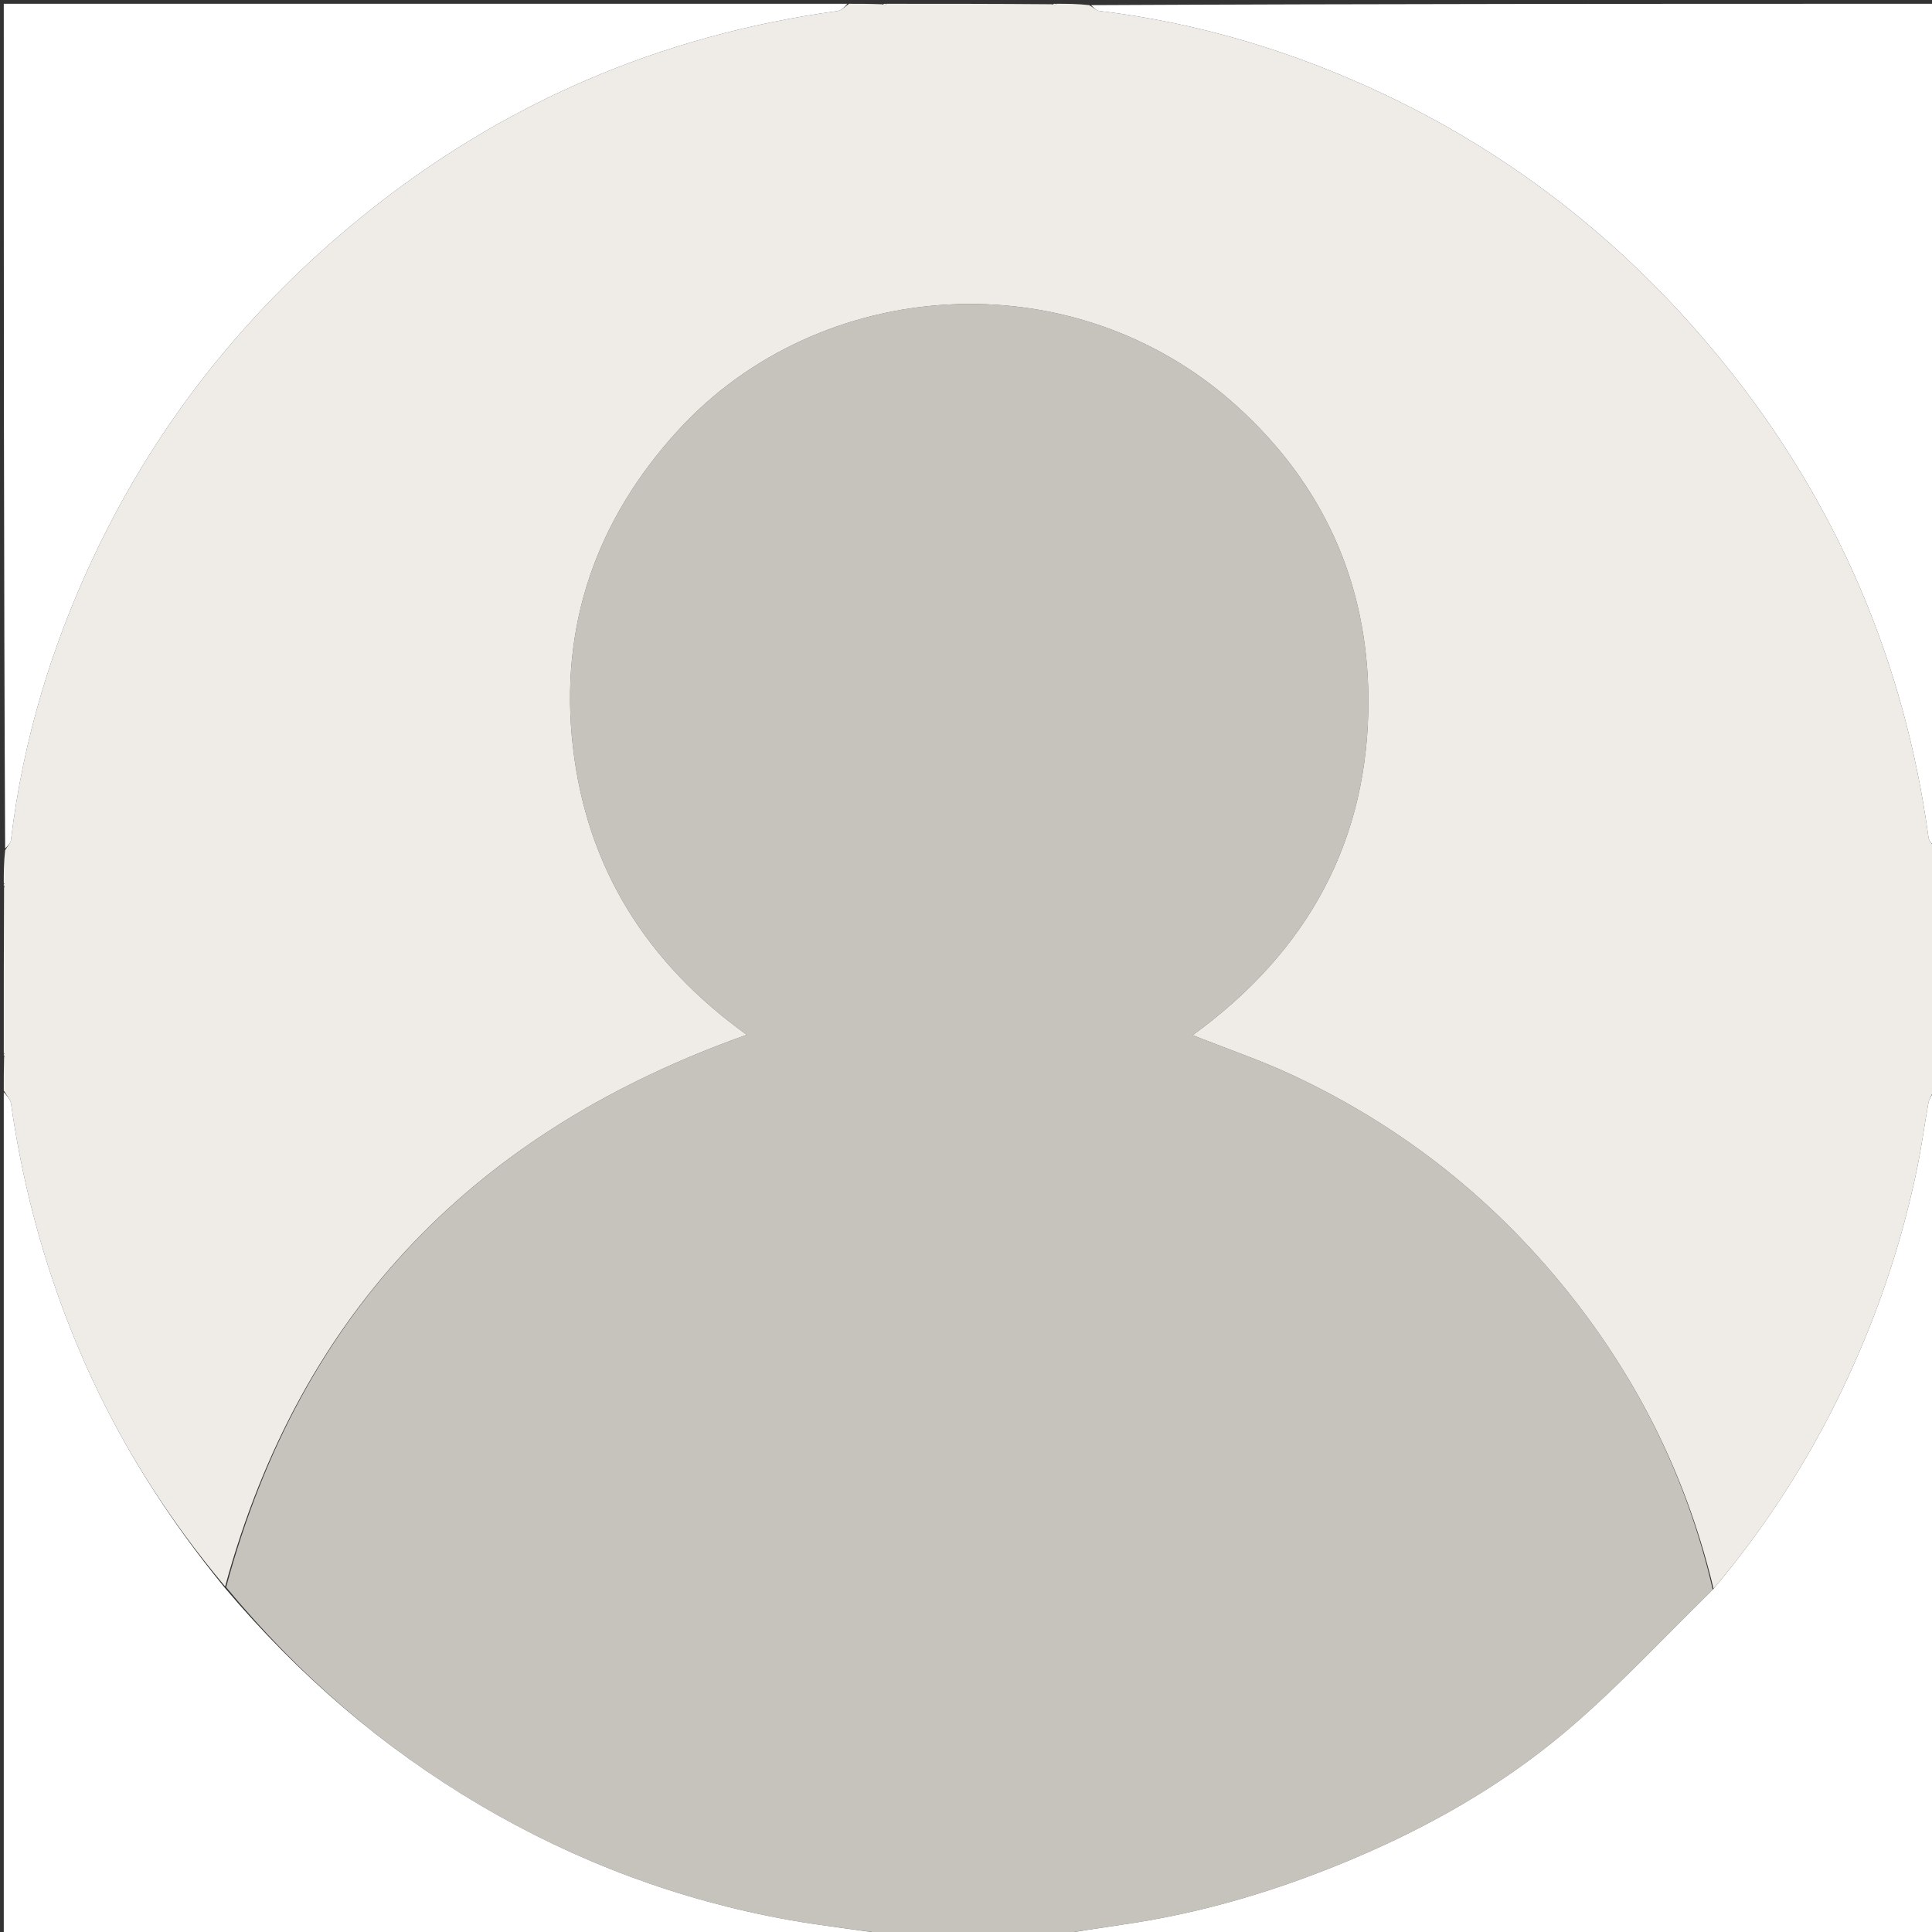 <svg version="1.1" id="Layer_1" xmlns="http://www.w3.org/2000/svg" xmlns:xlink="http://www.w3.org/1999/xlink" x="0px" y="0px"
	 width="100%" viewBox="0 0 512 512" enable-background="new 0 0 512 512" xml:space="preserve">
<rect x="0" y="0" width="512" height="512" fill="#333333" stroke="none"/>
<path fill="#C6C3BD" opacity="1" stroke="none" 
	d="
M278,513 
	C264.312,513 250.625,513 236.147,512.744 
	C226.684,511.293 217.96,510.386 209.348,508.852 
	C180.102,503.639 152.64,493.365 127.093,478.293 
	C101.404,463.137 79.083,443.874 59.932,420.623 
	C79.693,347.168 126.5,299.559 197.901,274.235 
	C171.374,255.175 155.551,230.061 151.838,198.031 
	C148.11,165.862 158.048,137.731 179.669,114.079 
	C217.107,73.124 284.19,68.152 327.819,107.663 
	C350.585,128.281 362.418,154.351 362.635,185.003 
	C362.9,222.516 346.685,252.126 316.079,274.331 
	C325.444,278.046 334.122,281 342.381,284.852 
	C372.158,298.741 397.114,318.721 417.349,344.688 
	C435.136,367.513 447.357,392.927 453.904,421.288 
	C440.614,434.247 428.21,447.75 414.271,459.419 
	C397.577,473.393 378.603,484.148 358.455,492.647 
	C338.966,500.869 318.87,506.938 297.901,509.984 
	C291.261,510.949 284.633,511.992 278,513 
z"/>
<path fill="#EFECE8" opacity="1" stroke="none" 
	d="
M454.11,421.02 
	C447.357,392.927 435.136,367.513 417.349,344.688 
	C397.114,318.721 372.158,298.741 342.381,284.852 
	C334.122,281 325.444,278.046 316.079,274.331 
	C346.685,252.126 362.9,222.516 362.635,185.003 
	C362.418,154.351 350.585,128.281 327.819,107.663 
	C284.19,68.152 217.107,73.124 179.669,114.079 
	C158.048,137.731 148.11,165.862 151.838,198.031 
	C155.551,230.061 171.374,255.175 197.901,274.235 
	C126.5,299.559 79.693,347.168 59.66,420.44 
	C44.418,402.279 31.832,382.503 22.289,360.751 
	C12.687,338.863 6.292,316.153 2.929,292.53 
	C2.753,291.287 1.664,290.174 1,289 
	C1,286.3 1,283.6 1.076,280.325 
	C1.286,279.5 1.235,279.25 1,279 
	C1,264.646 1,250.292 1.072,235.34 
	C1.293,234.495 1.245,234.247 1,234 
	C1,231.3 1,228.6 1.362,225.323 
	C2.126,224.064 2.807,223.416 2.893,222.696 
	C6.09,196.043 13.794,170.68 25.303,146.52 
	C42.084,111.294 65.985,81.61 96.315,57.097 
	C133.144,27.331 175.055,9.346 221.962,2.917 
	C223.042,2.769 223.99,1.661 225,1 
	C227.7,1 230.4,1 233.651,1.125 
	C234.201,1.25 234.644,1.306 234.644,1.306 
	C234.644,1.306 235,1 235,1 
	C249.354,1 263.708,1 278.637,1.121 
	C279.211,1.243 279.652,1.31 279.652,1.31 
	C279.652,1.31 280,1 280,1 
	C282.7,1 285.4,1 288.677,1.362 
	C289.936,2.126 290.584,2.807 291.304,2.893 
	C317.957,6.09 343.32,13.794 367.48,25.303 
	C402.706,42.084 432.39,65.985 456.903,96.315 
	C486.669,133.144 504.654,175.055 511.083,221.962 
	C511.231,223.042 512.339,223.99 513,225 
	C513,227.7 513,230.4 512.924,233.675 
	C512.714,234.5 512.765,234.75 513,235 
	C513,249.354 513,263.708 512.928,278.66 
	C512.707,279.505 512.755,279.753 513,280 
	C513,282.7 513,285.4 512.638,288.677 
	C511.855,290.269 511.237,291.249 511.046,292.305 
	C510.041,297.854 509.301,303.455 508.182,308.979 
	C504.368,327.808 498.418,345.912 490.454,363.438 
	C480.959,384.335 468.914,403.523 454.11,421.02 
z"/>
<path fill="#FFFFFF" opacity="1" stroke="none" 
	d="
M453.904,421.288 
	C468.914,403.523 480.959,384.335 490.454,363.438 
	C498.418,345.912 504.368,327.808 508.182,308.979 
	C509.301,303.455 510.041,297.854 511.046,292.305 
	C511.237,291.249 511.855,290.269 512.638,289.127 
	C513,363.595 513,438.191 513,513 
	C434.979,513 356.958,513 278.469,513 
	C284.633,511.992 291.261,510.949 297.901,509.984 
	C318.87,506.938 338.966,500.869 358.455,492.647 
	C378.603,484.148 397.577,473.393 414.271,459.419 
	C428.21,447.75 440.614,434.247 453.904,421.288 
z"/>
<path fill="#FFFFFF" opacity="1" stroke="none" 
	d="
M1,289.469 
	C1.664,290.174 2.753,291.287 2.929,292.53 
	C6.292,316.153 12.687,338.863 22.289,360.751 
	C31.832,382.503 44.418,402.279 59.618,420.836 
	C79.083,443.874 101.404,463.137 127.093,478.293 
	C152.64,493.365 180.102,503.639 209.348,508.852 
	C217.96,510.386 226.684,511.293 235.678,512.744 
	C157.741,513 79.483,513 1,513 
	C1,438.646 1,364.292 1,289.469 
z"/>
<path fill="#FFFFFF" opacity="1" stroke="none" 
	d="
M224.531,1 
	C223.99,1.661 223.042,2.769 221.962,2.917 
	C175.055,9.346 133.144,27.331 96.315,57.097 
	C65.985,81.61 42.084,111.294 25.303,146.52 
	C13.794,170.68 6.09,196.043 2.893,222.696 
	C2.807,223.416 2.126,224.064 1.362,224.873 
	C1,150.406 1,75.813 1,1 
	C75.354,1 149.708,1 224.531,1 
z"/>
<path fill="#FFFFFF" opacity="1" stroke="none" 
	d="
M513,224.531 
	C512.339,223.99 511.231,223.042 511.083,221.962 
	C504.654,175.055 486.669,133.144 456.903,96.315 
	C432.39,65.985 402.706,42.084 367.48,25.303 
	C343.32,13.794 317.957,6.09 291.304,2.893 
	C290.584,2.807 289.936,2.126 289.127,1.362 
	C363.594,1 438.187,1 513,1 
	C513,75.354 513,149.708 513,224.531 
z"/>
<path fill="#FFFFFF" opacity="1" stroke="none" 
	d="
M234.75,1 
	C235,1 234.644,1.306 234.644,1.306 
	C234.644,1.306 234.201,1.25 234.101,1.125 
	C234,1 234.5,1 234.75,1 
z"/>
<path fill="#FFFFFF" opacity="1" stroke="none" 
	d="
M279.75,1 
	C280,1 279.652,1.31 279.652,1.31 
	C279.652,1.31 279.211,1.243 279.106,1.121 
	C279,1 279.5,1 279.75,1 
z"/>
<path fill="#FFFFFF" opacity="1" stroke="none" 
	d="
M1,234.25 
	C1.245,234.247 1.293,234.495 1.072,234.872 
	C1,235 1,234.5 1,234.25 
z"/>
<path fill="#FFFFFF" opacity="1" stroke="none" 
	d="
M513,234.75 
	C512.765,234.75 512.714,234.5 512.924,234.125 
	C513,234 513,234.5 513,234.75 
z"/>
<path fill="#FFFFFF" opacity="1" stroke="none" 
	d="
M1,279.25 
	C1.235,279.25 1.286,279.5 1.076,279.875 
	C1,280 1,279.5 1,279.25 
z"/>
<path fill="#FFFFFF" opacity="1" stroke="none" 
	d="
M513,279.75 
	C512.755,279.753 512.707,279.505 512.928,279.128 
	C513,279 513,279.5 513,279.75 
z"/>
</svg>